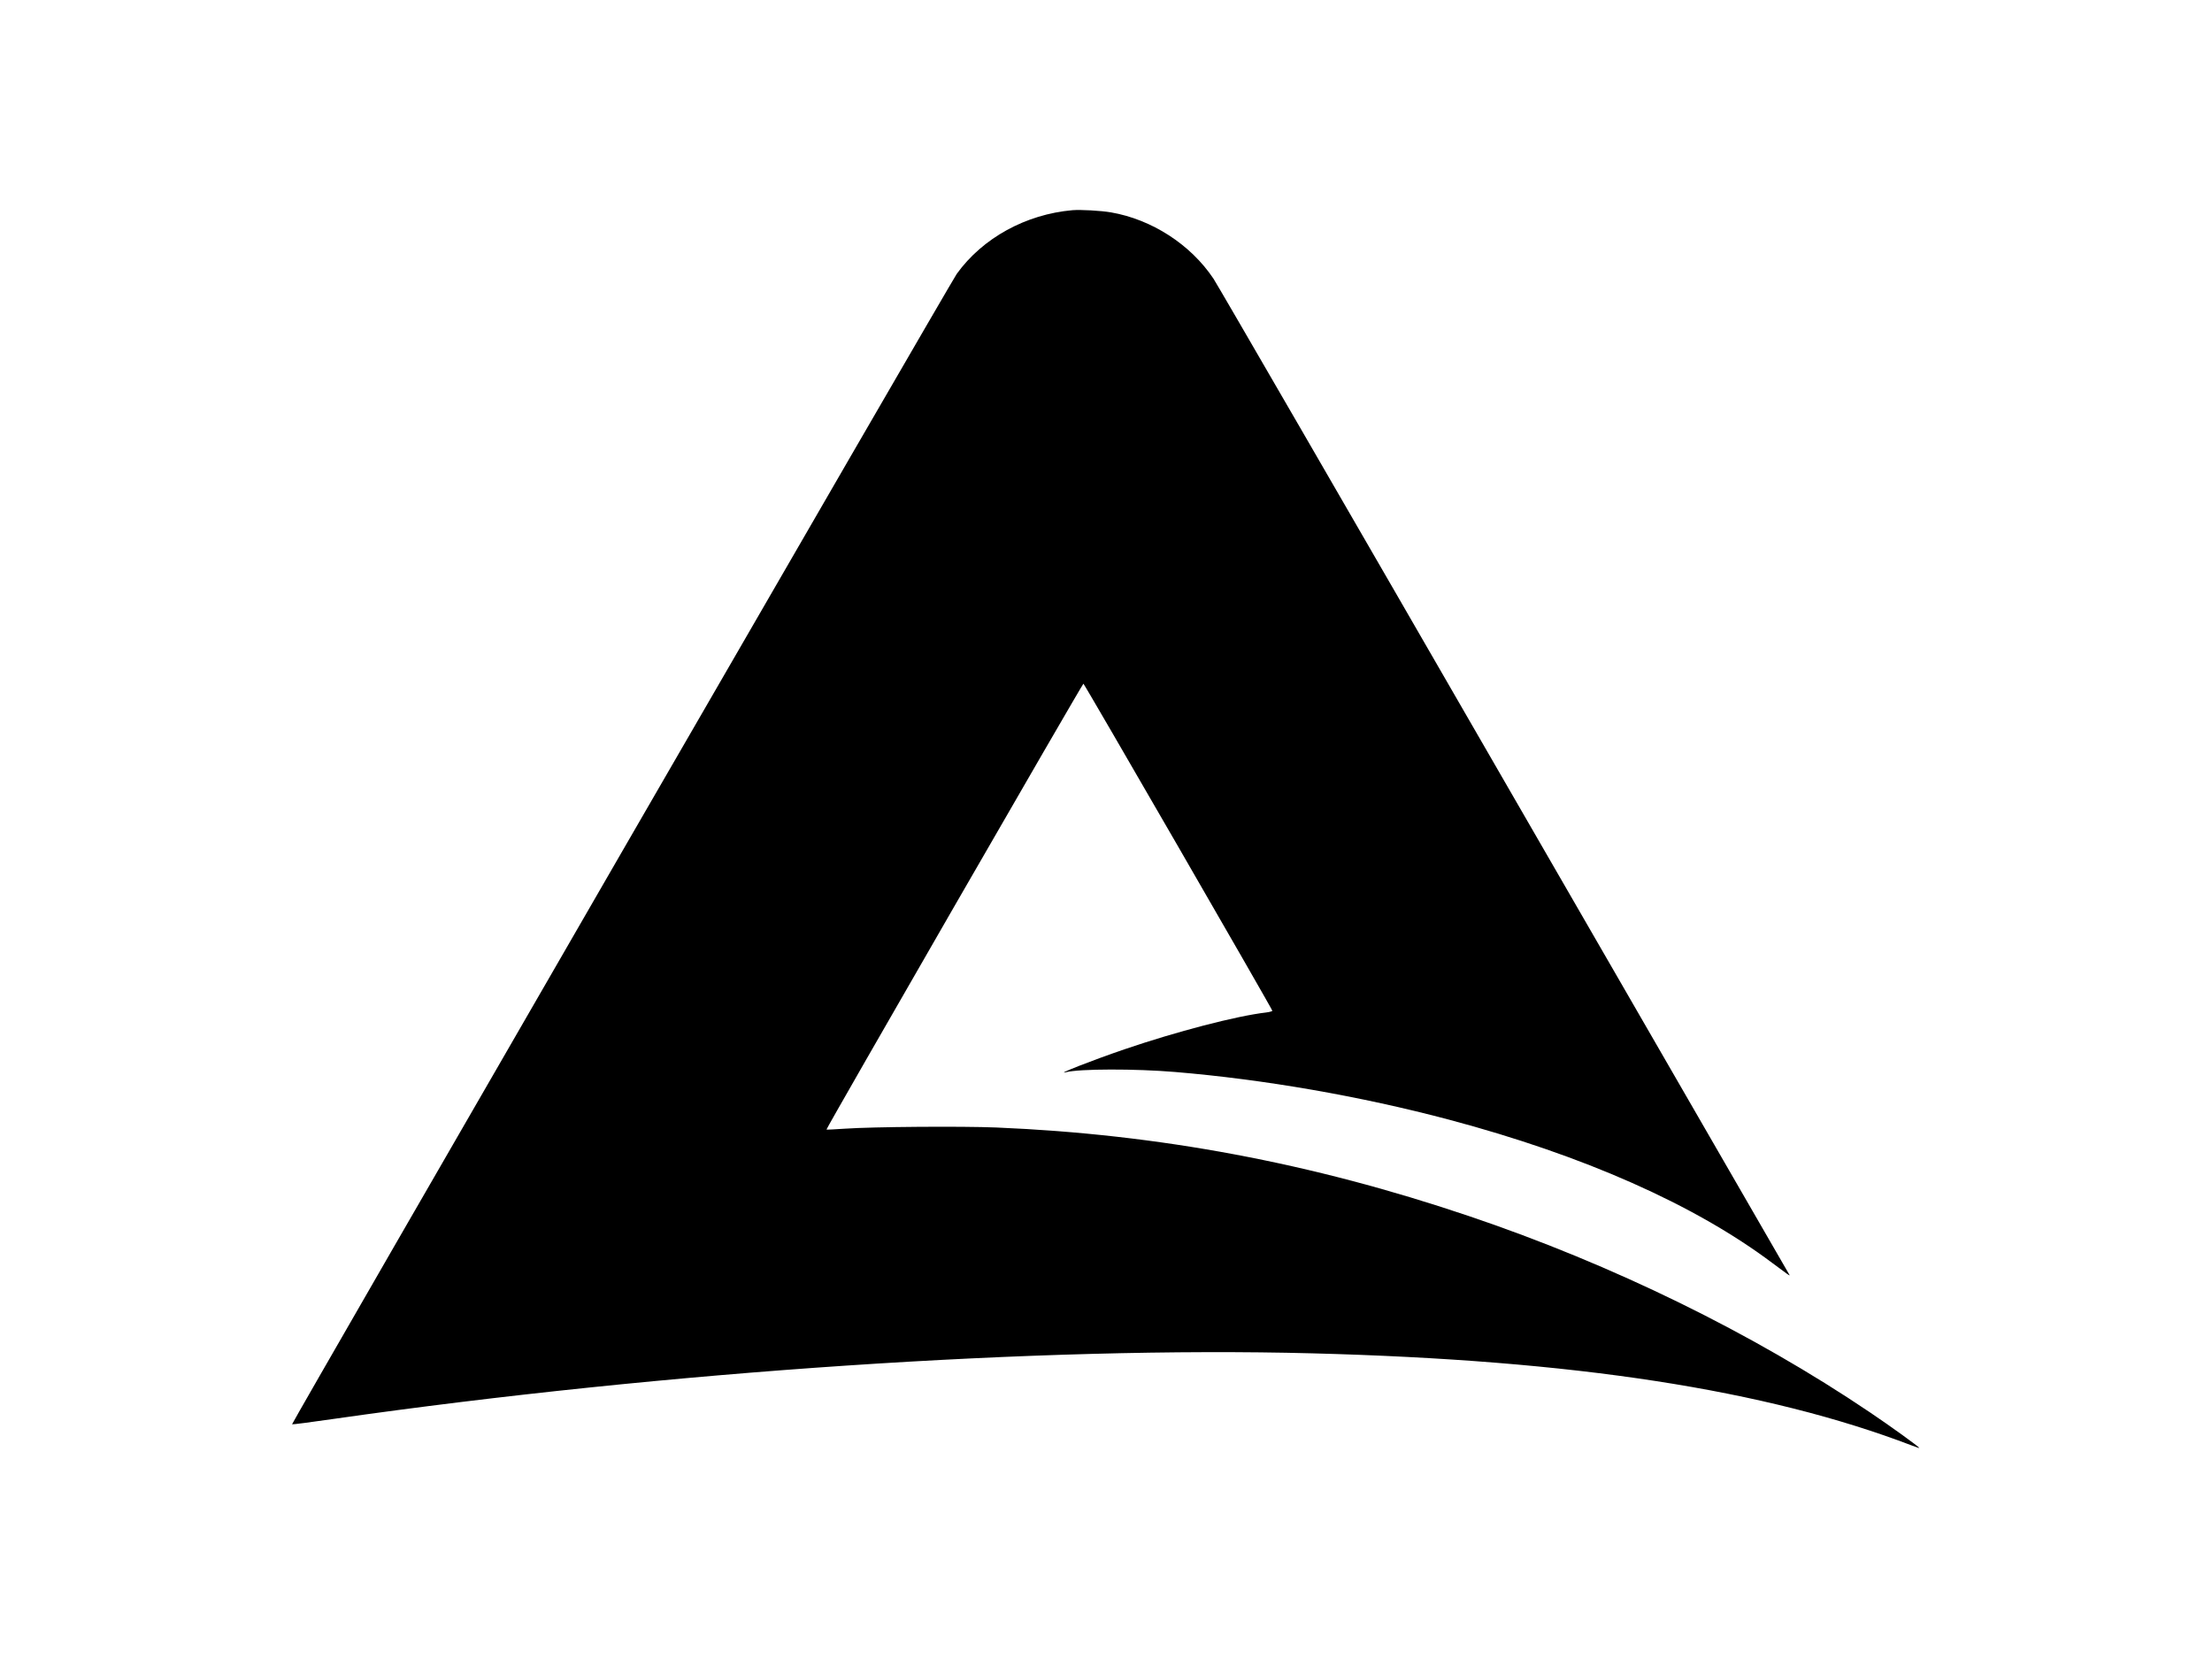 <?xml version="1.0" standalone="no"?>
<!DOCTYPE svg PUBLIC "-//W3C//DTD SVG 20010904//EN"
 "http://www.w3.org/TR/2001/REC-SVG-20010904/DTD/svg10.dtd">
<svg version="1.0" xmlns="http://www.w3.org/2000/svg"
 width="2048pt" height="1536pt" viewBox="0 0 2048 1536"
 preserveAspectRatio="xMidYMid meet">

<g transform="translate(0,1536) scale(0.1,-0.1)"
fill="#000000" stroke="none">
<path d="M9930 13414 c-433 -38 -833 -258 -1072 -590 -59 -83 -6161 -10644
-6154 -10651 2 -3 179 20 393 51 3072 439 6541 672 9053 606 2428 -63 4198
-336 5553 -854 37 -14 67 -24 67 -22 0 9 -267 202 -456 329 -1087 734 -2383
1369 -3714 1818 -1456 492 -2870 757 -4375 820 -317 13 -1143 7 -1403 -11 -90
-6 -166 -10 -170 -8 -8 3 2369 4127 2379 4128 8 0 1749 -3014 1749 -3028 0 -5
-26 -12 -57 -16 -276 -32 -831 -177 -1312 -341 -293 -100 -649 -239 -541 -212
123 32 641 33 1010 2 825 -69 1716 -224 2534 -441 1246 -331 2276 -787 2996
-1328 147 -110 165 -123 158 -110 -3 5 -1190 2061 -2638 4569 -1447 2508
-2660 4603 -2695 4655 -212 317 -572 549 -950 614 -95 16 -279 26 -355 20z"/>
</g>
</svg>
